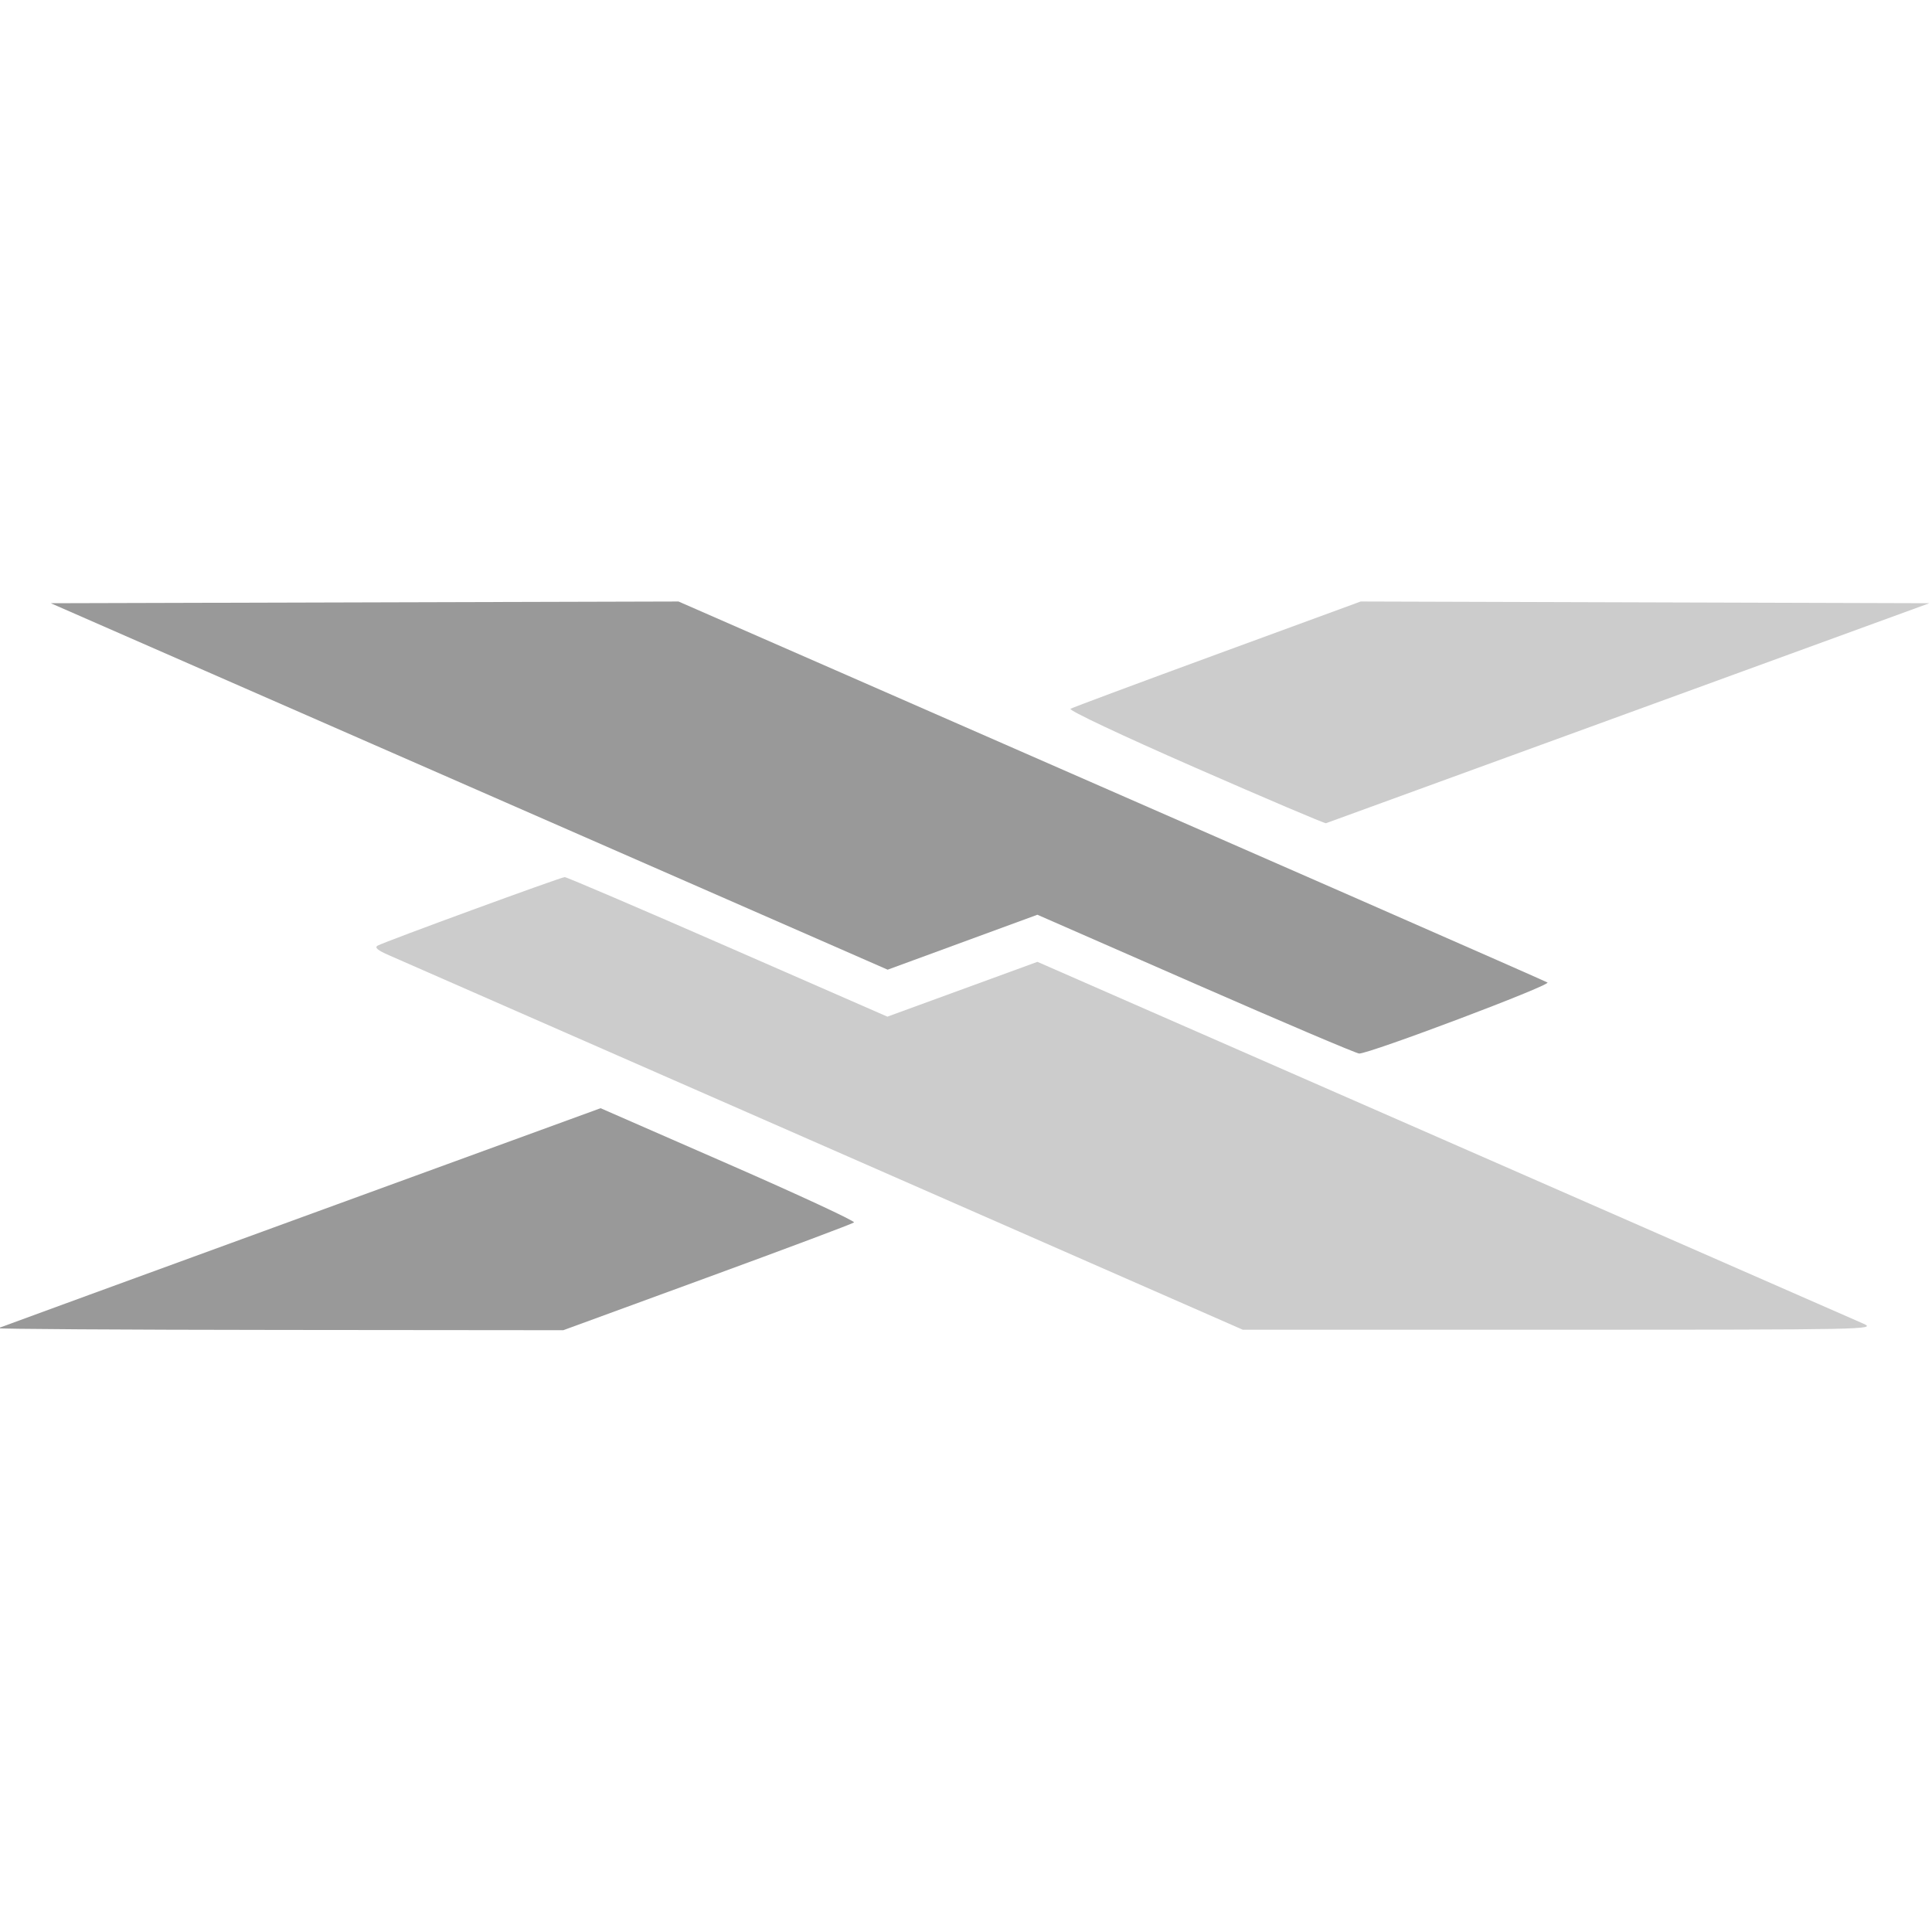 <?xml version="1.0" encoding="UTF-8" standalone="no"?>
<!-- Created with Inkscape (http://www.inkscape.org/) -->

<svg
   version="1.1"
   id="svg2"
   width="256"
   height="256"
   viewBox="0 0 256 256"
   xmlns="http://www.w3.org/2000/svg"
   xmlns:svg="http://www.w3.org/2000/svg">
  <defs
     id="defs6" />
  <g
     id="g293"
     transform="matrix(0.447,0,0,0.447,-602.154,79.707)"
     style="fill:#333333;fill-opacity:1;stroke:none">
    <path
       style="display:inline;fill:#cccccc;fill-opacity:1;stroke:none"
       d="m 1591.5,161.457 c -68.2,-29.921 -126.22,-55.362 -128.934,-56.536 -3.549,-1.536 -4.532,-2.358 -3.5,-2.929 2.147,-1.189 54.276,-20.284 55.434,-20.306 0.55,-0.011 22.297,9.293 48.326,20.674 l 47.326,20.693 22.239,-8.124 22.239,-8.124 120.435,52.744 c 66.239,29.009 122.235,53.546 124.435,54.527 3.873,1.726 1.004,1.782 -90,1.782 l -94,-2.7e-4 z M 1701.346,49.212 c -22.007,-9.64 -37.627,-17.013 -36.91,-17.422 0.684,-0.391 20.318,-7.706 43.631,-16.256 l 42.387,-15.545 84.286,0.256 L 1919.026,0.5 1829.923,33 c -49.007,17.875 -89.4,32.595 -89.763,32.712 -0.363,0.117 -17.829,-7.308 -38.814,-16.5 z"
       id="path297" />
    <path
       style="display:inline;fill:#999999;fill-opacity:1;stroke:none"
       d="m 1346.559,215.401 c 0.583,-0.242 41,-15.014 89.817,-32.825 l 88.758,-32.385 37.945,16.592 c 20.87,9.126 37.602,16.897 37.182,17.27 -0.419,0.373 -19.981,7.713 -43.471,16.312 L 1514.083,216 l -84.291,-0.079 c -46.36,-0.043 -83.815,-0.277 -83.232,-0.52 z m 354.997,-102.004 -46.944,-20.556 -22.191,8.143 -22.191,8.143 L 1486.191,54.814 1362.153,0.5 l 93.042,-0.255 93.042,-0.255 46.632,20.405 c 132.579,58.013 209.769,91.87 210.952,92.529 1.304,0.726 -52.762,21.126 -55.821,21.062 -0.825,-0.017 -22.625,-9.282 -48.444,-20.588 z"
       id="path295" />
  </g>
</svg>
